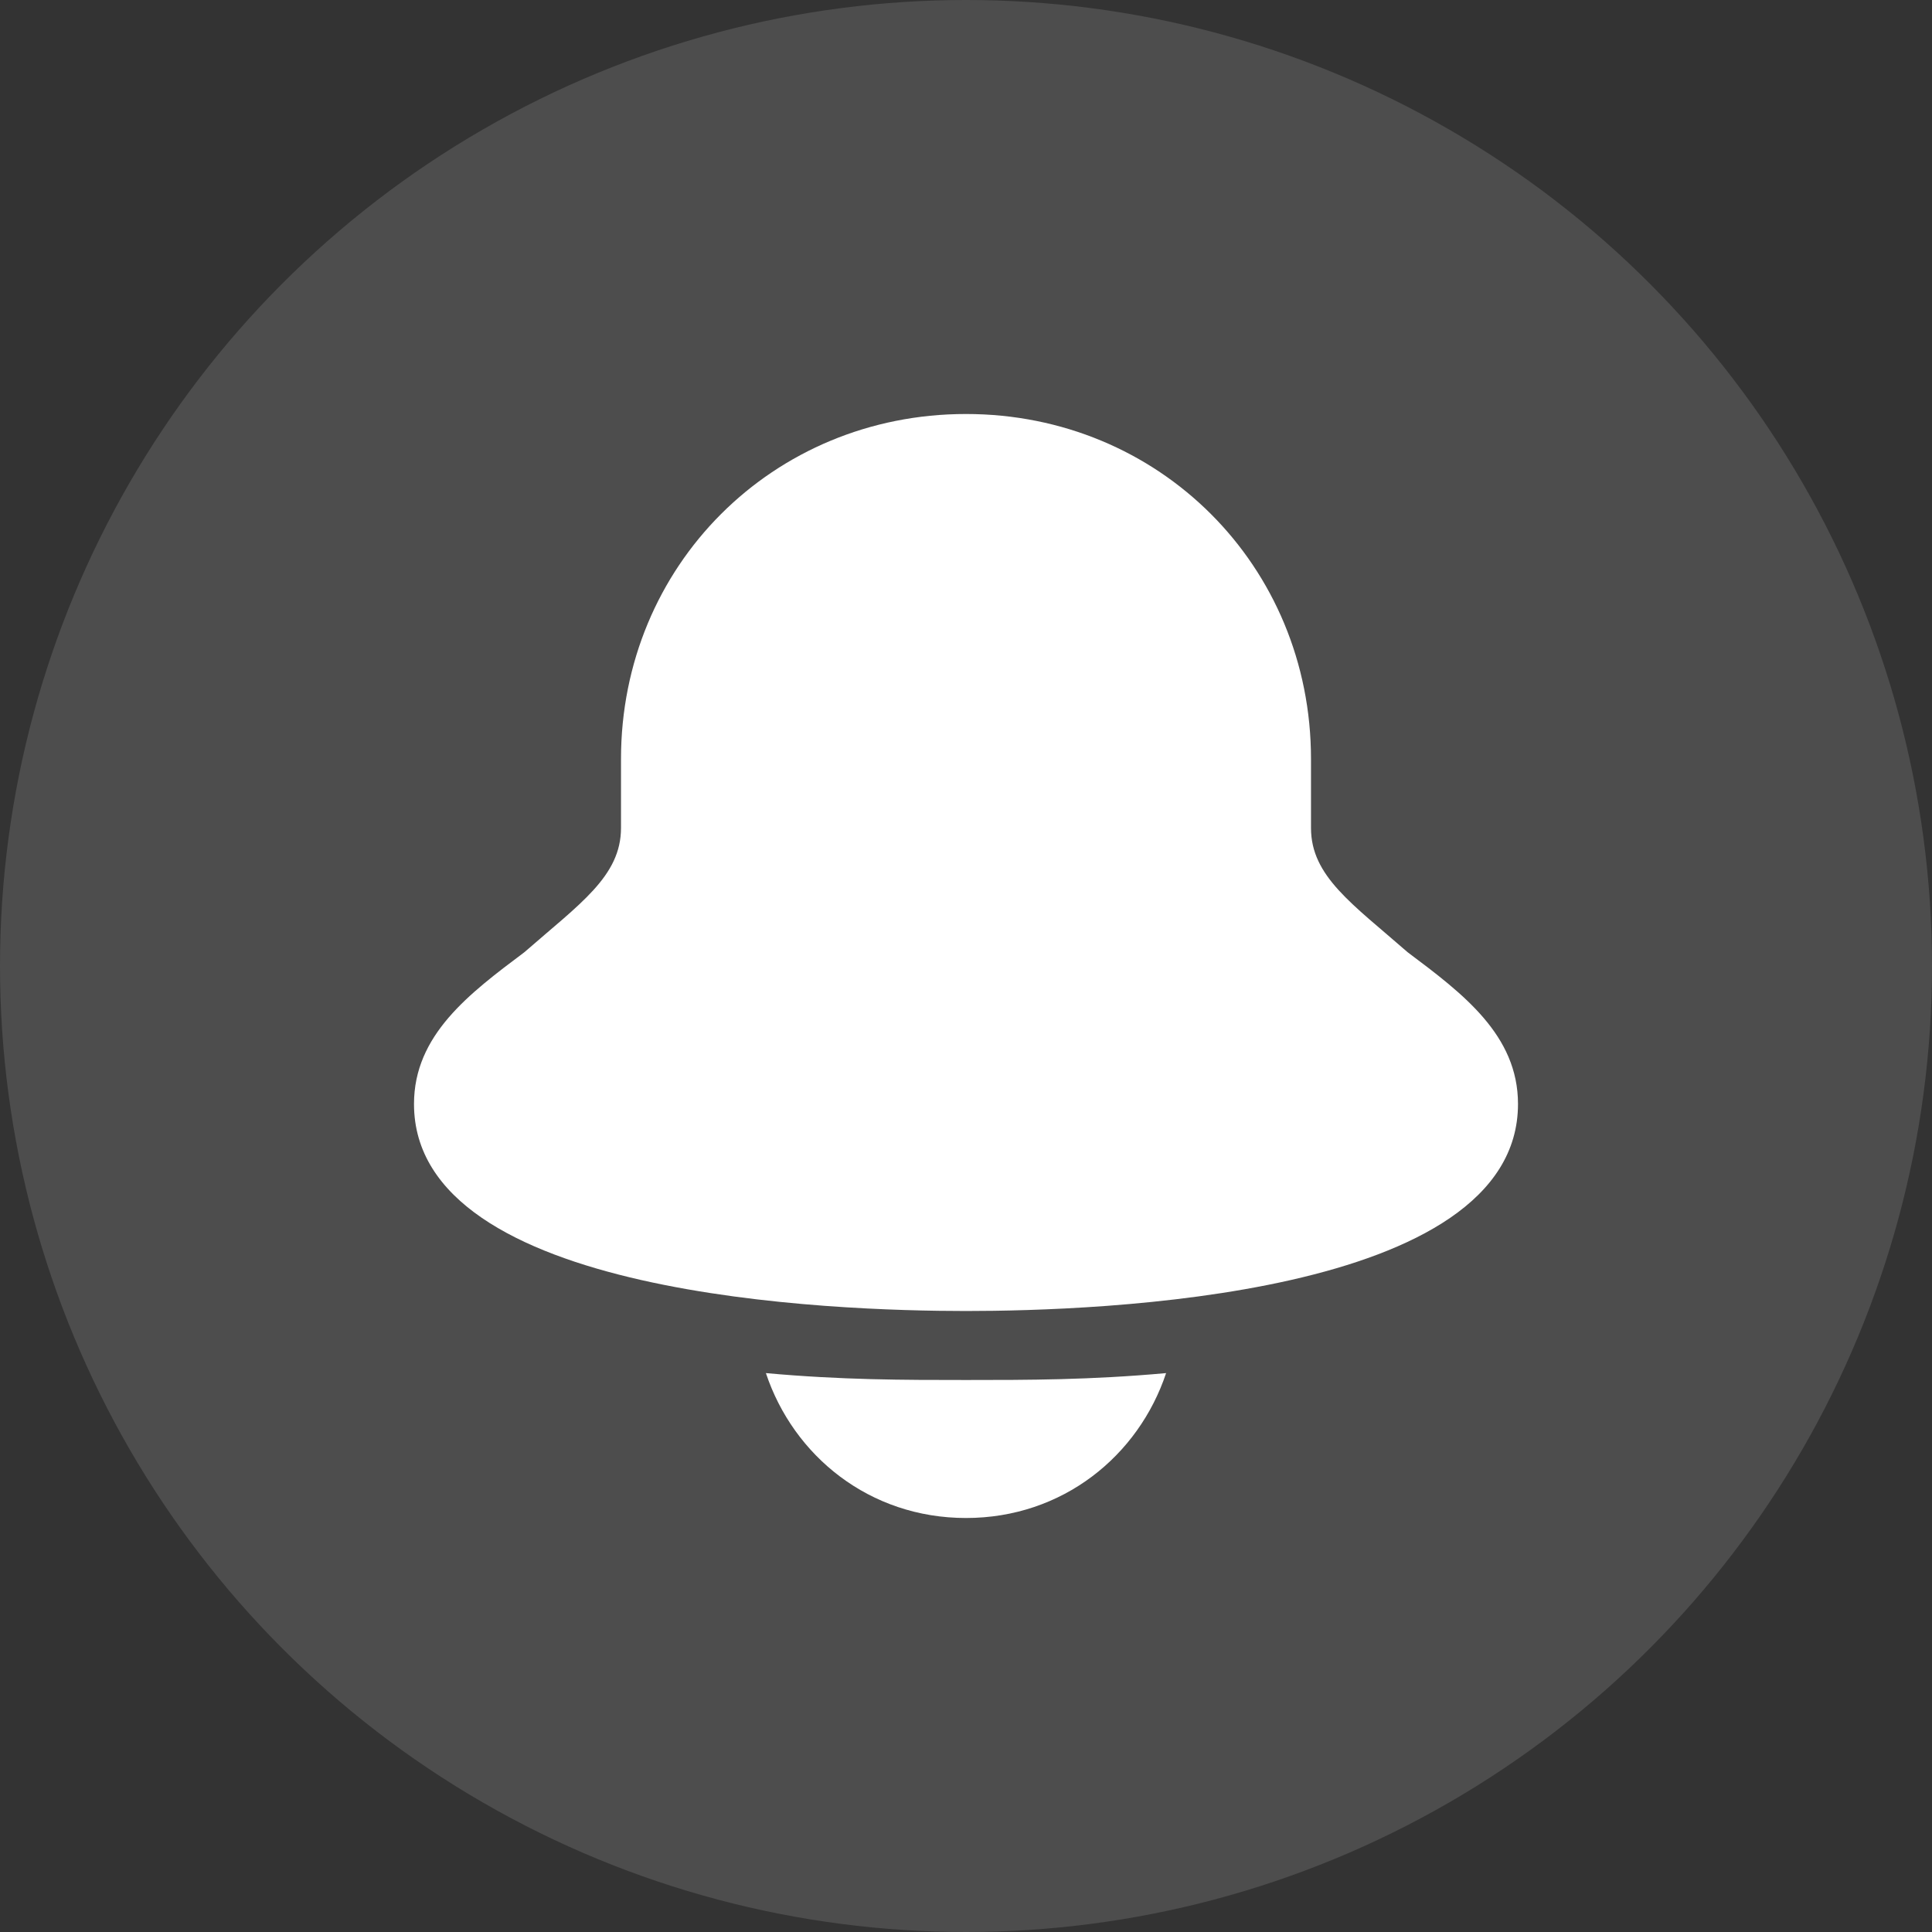 <svg xmlns="http://www.w3.org/2000/svg" width="28" height="28" viewBox="0 0 28 28">
    <rect x="0" y="0" width="28" height="28" fill="#333333" stroke="none"/>
    <g fill="#FFF" fill-rule="evenodd">
        <circle cx="14" cy="14" r="14" opacity=".125"/>
        <path d="M20.4 13.8c-.8-.7-1.4-1.1-1.4-1.8v-1c0-2.8-2.2-5-5-5s-5 2.2-5 5v1c0 .7-.6 1.1-1.4 1.8C6.8 14.4 6 15 6 16c0 2.8 6.1 3 8 3 1.9 0 8-.2 8-3 0-1-.8-1.6-1.6-2.2zM16.9 19.9c-1.1.1-2 .1-2.9.1-.9 0-1.8 0-2.9-.1.4 1.2 1.5 2.1 2.9 2.1s2.5-.9 2.9-2.1z"/>
    </g>
</svg>
